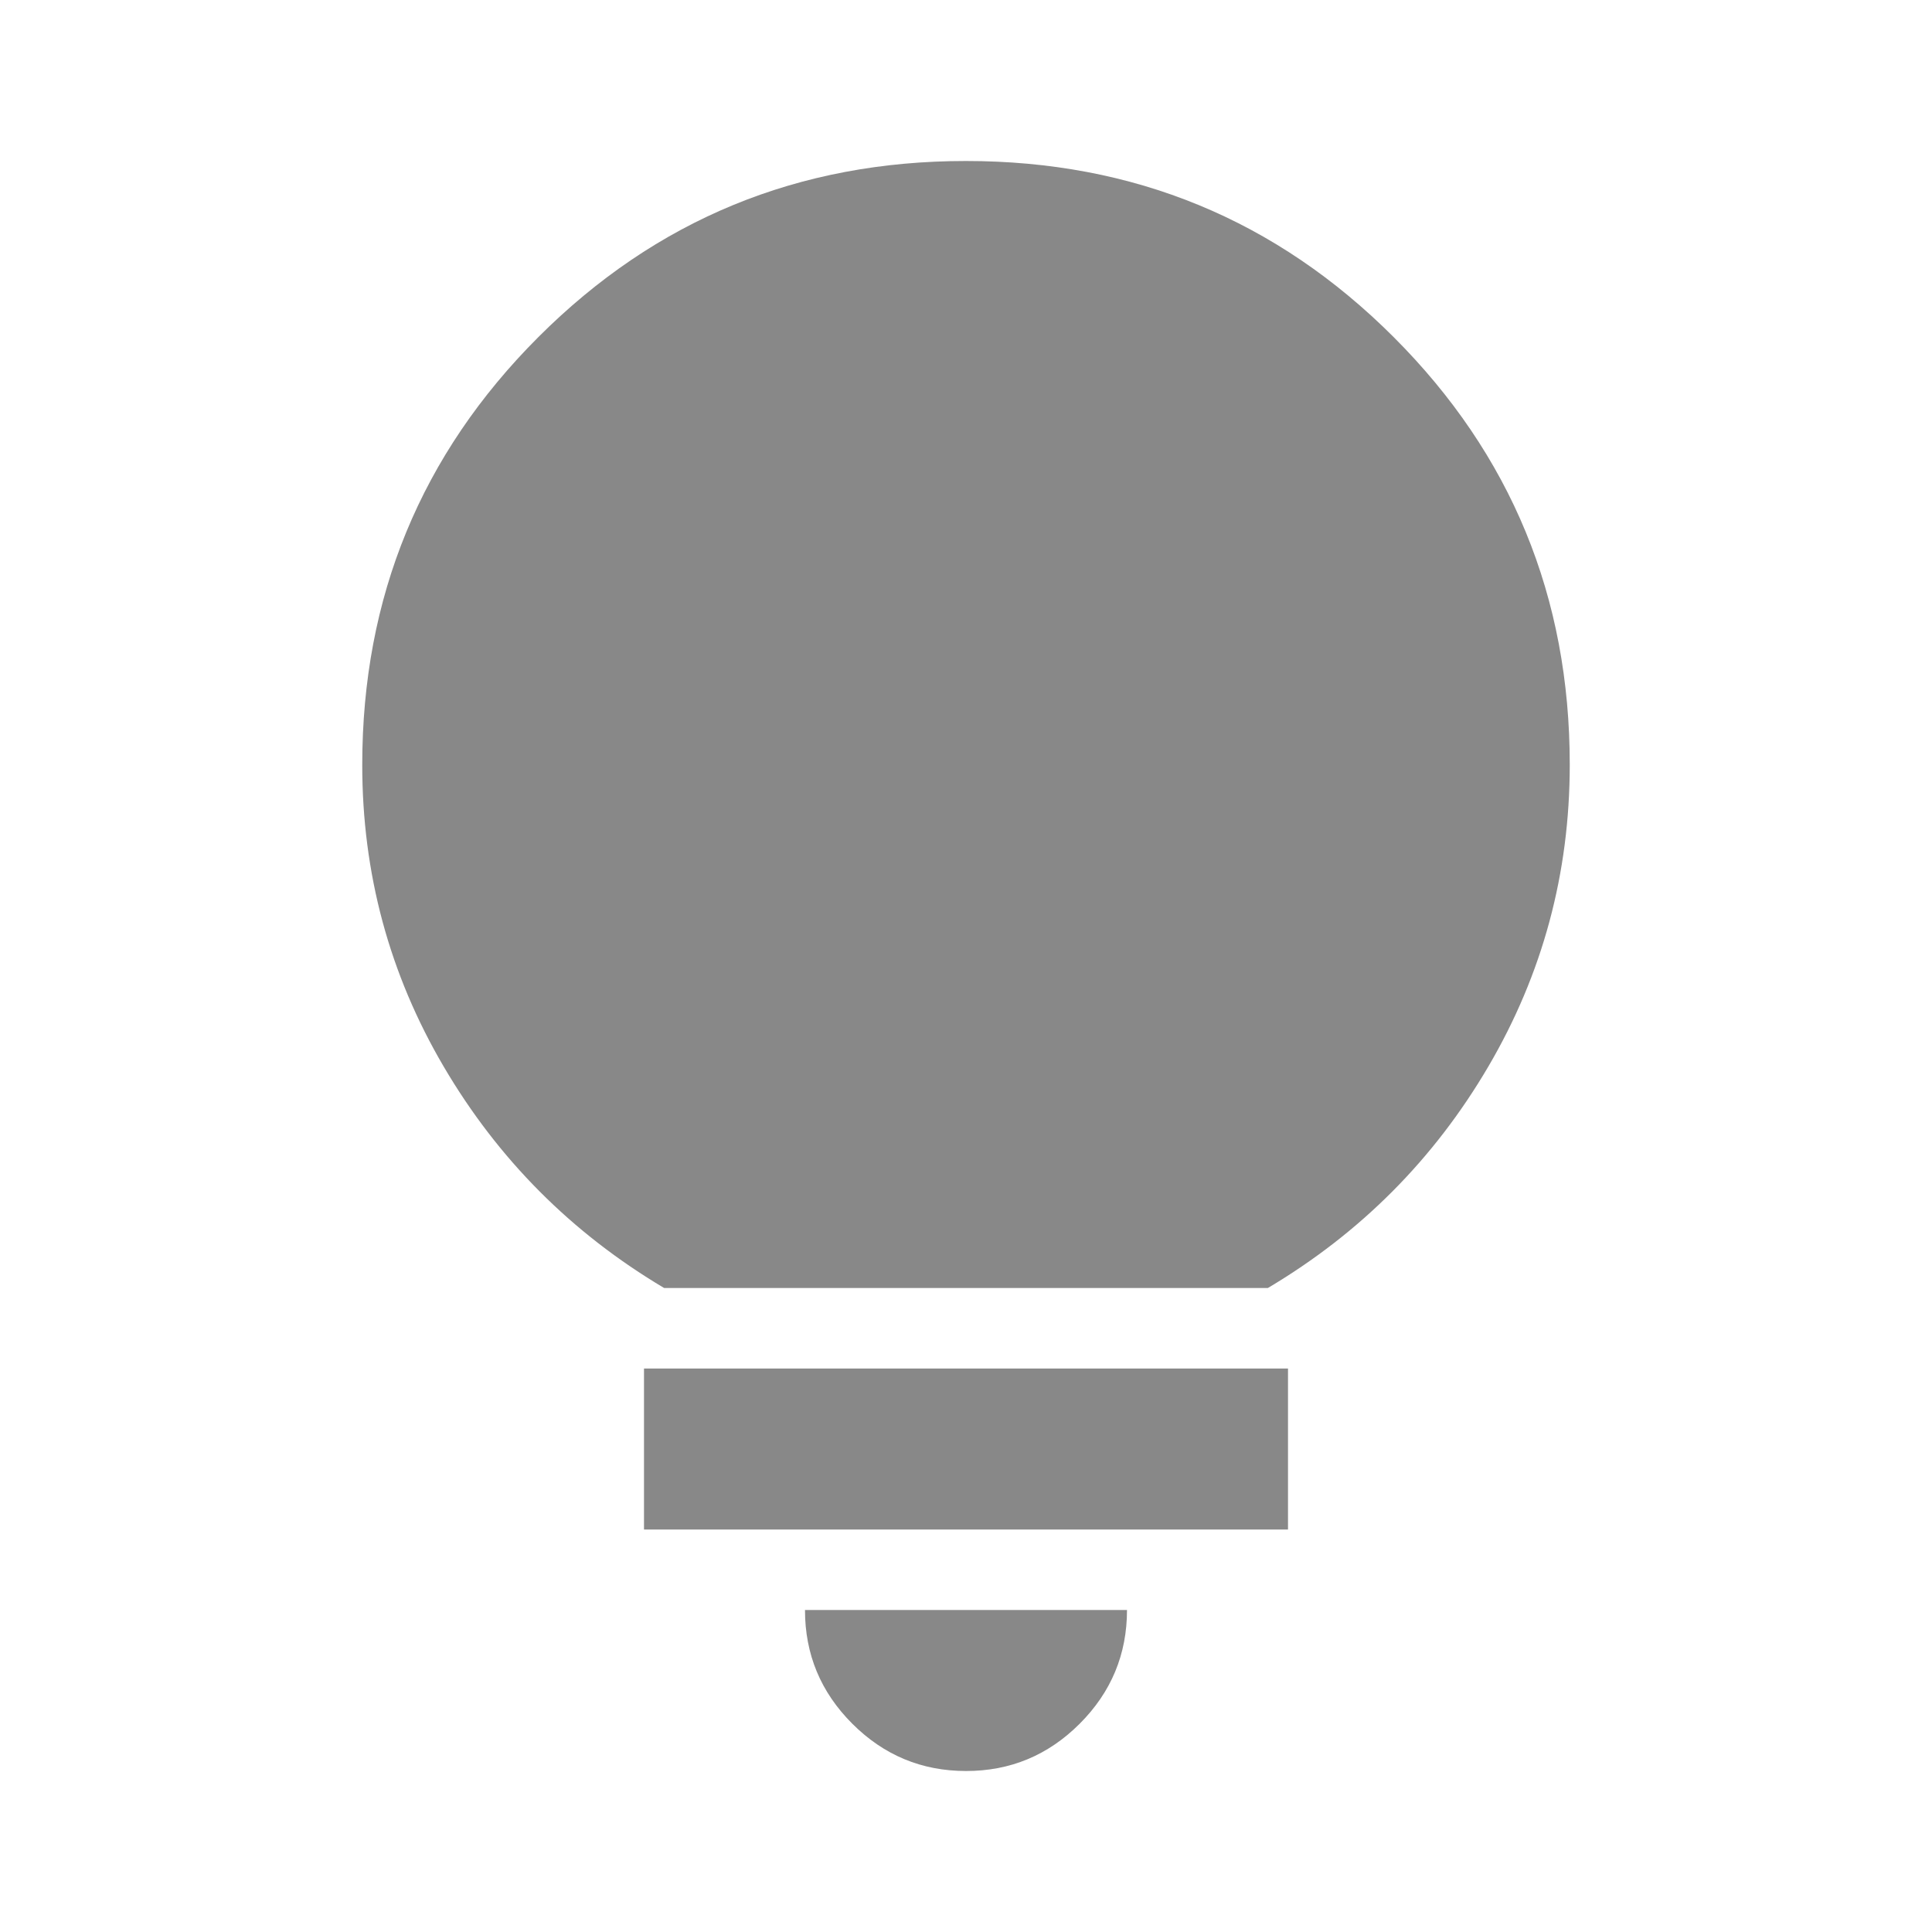 <svg xmlns="http://www.w3.org/2000/svg" width="32" height="32" viewBox="0 0 24 24"><path fill="#888888" d="M12 22q-.825 0-1.413-.588T10 20h4q0 .825-.588 1.413T12 22Zm-4-3v-2h8v2H8Zm.25-3q-1.725-1.025-2.738-2.75T4.5 9.5q0-3.125 2.188-5.313T12 2q3.125 0 5.313 2.188T19.5 9.5q0 2.025-1.012 3.75T15.75 16h-7.5Z"/></svg>